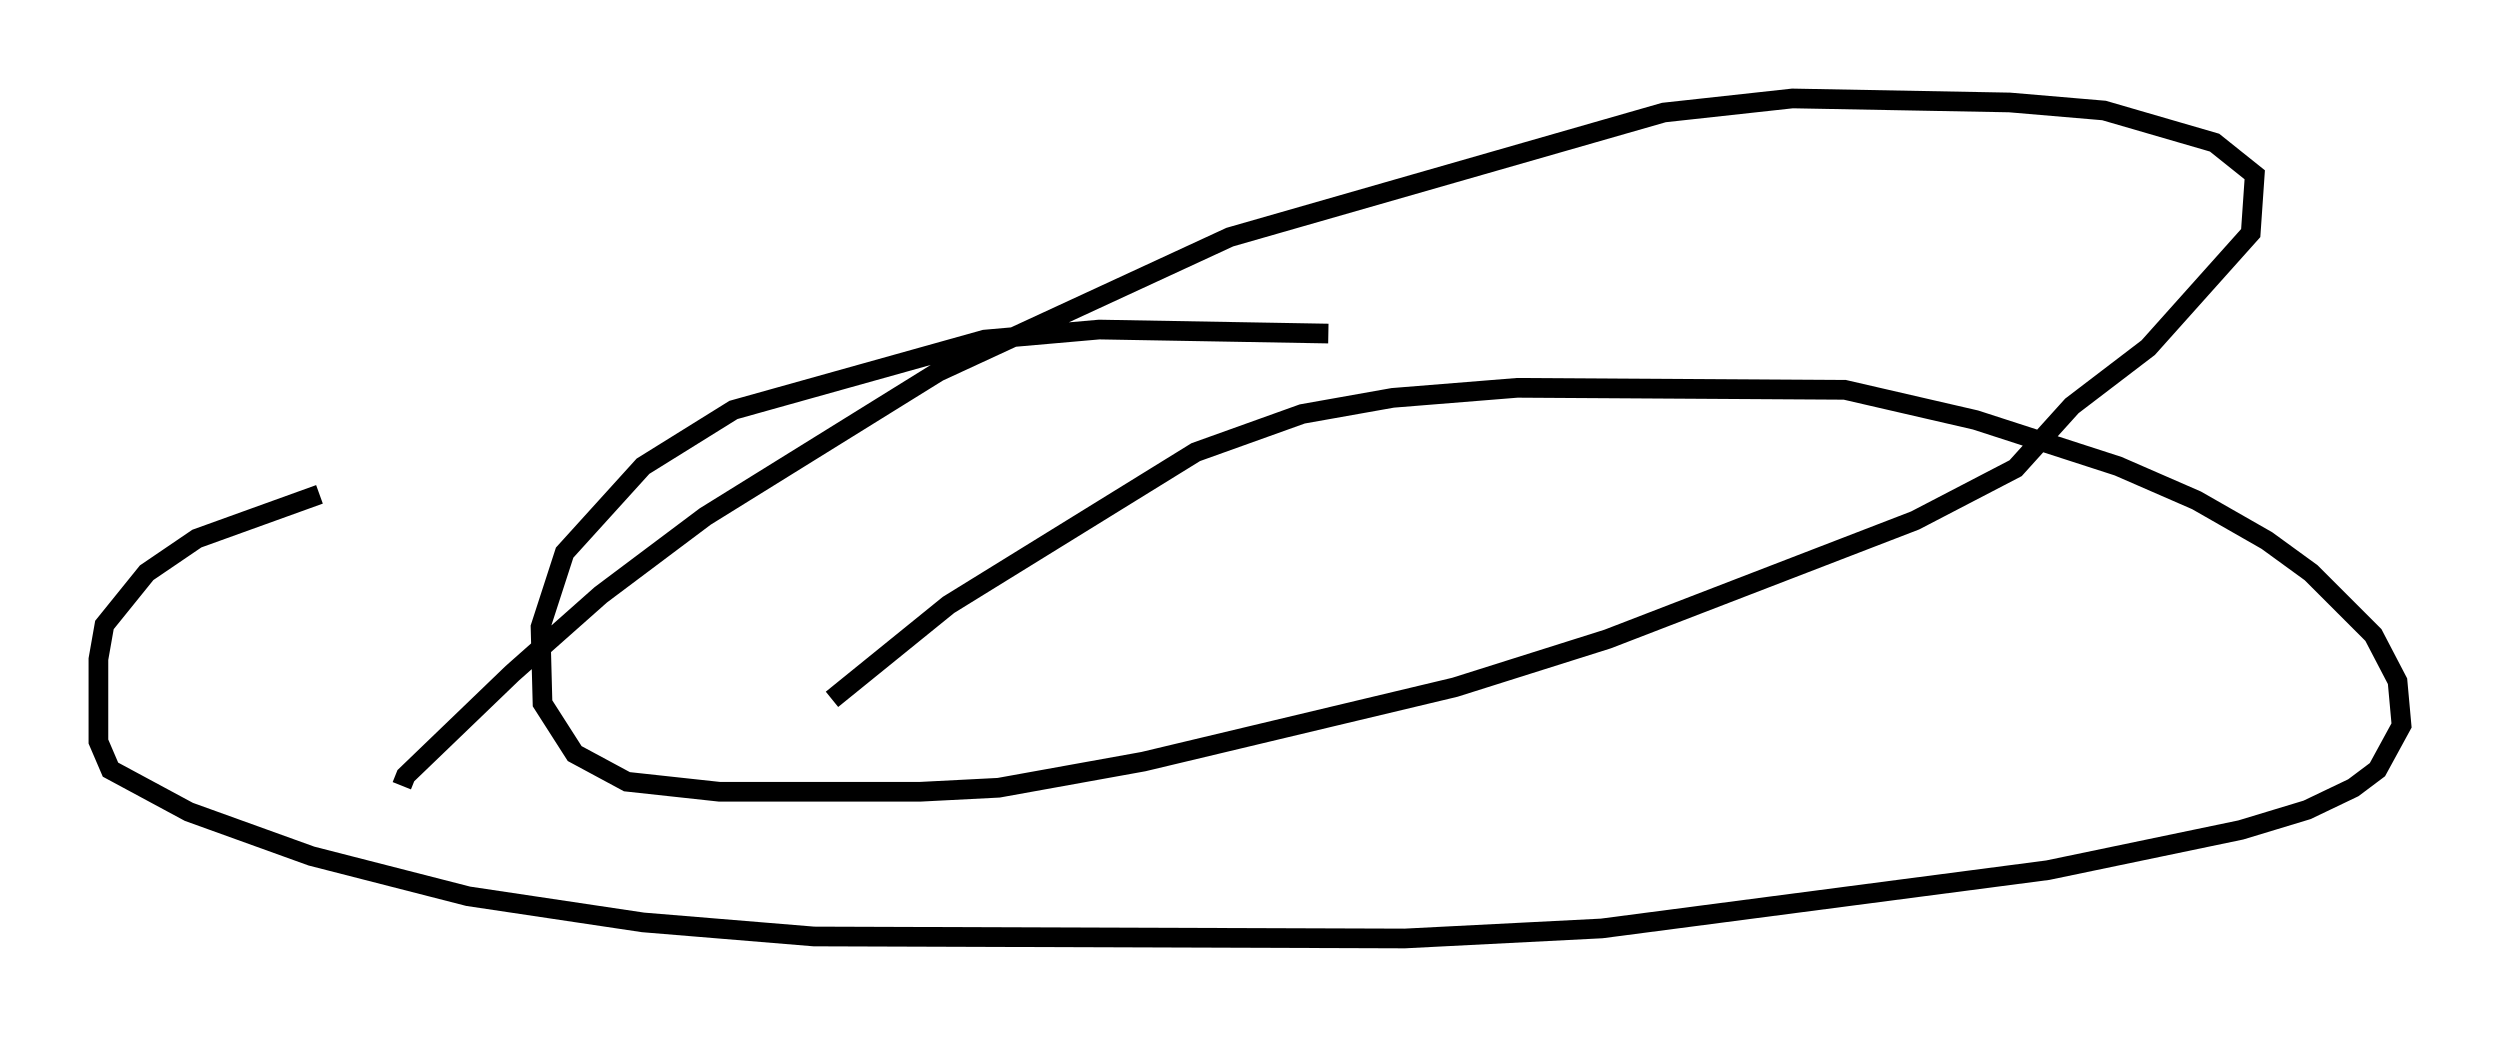 <?xml version="1.0" encoding="utf-8" ?>
<svg baseProfile="full" height="52.671" version="1.1" width="126.989" xmlns="http://www.w3.org/2000/svg" xmlns:ev="http://www.w3.org/2001/xml-events" xmlns:xlink="http://www.w3.org/1999/xlink"><defs /><rect fill="white" height="52.671" width="126.989" x="0" y="0" /><path d="M42.261, 40.321 m0.0, -4.798 l5.921, -4.798 12.556, -7.758 l5.41, -1.94 4.594, -0.817 l6.329, -0.51 16.64, 0.102 l6.635, 1.531 7.248, 2.348 l3.981, 1.735 3.573, 2.042 l2.246, 1.633 3.165, 3.165 l1.225, 2.348 0.204, 2.246 l-1.225, 2.246 -1.225, 0.919 l-2.348, 1.123 -3.369, 1.021 l-9.8, 2.042 -22.663, 2.96 l-10.004, 0.51 -30.013, -0.102 l-8.677, -0.715 -8.881, -1.327 l-7.963, -2.042 -6.227, -2.246 l-3.981, -2.144 -0.613, -1.429 l0.0, -4.185 0.306, -1.735 l2.144, -2.654 2.552, -1.735 l6.227, -2.246 m51.246, -8.167 l-11.638, -0.204 -5.819, 0.51 l-12.761, 3.573 -4.594, 2.858 l-3.981, 4.39 -1.225, 3.777 l0.102, 3.879 1.633, 2.552 l2.654, 1.429 4.696, 0.51 l10.208, 0.0 3.981, -0.204 l7.35, -1.327 15.823, -3.777 l7.758, -2.45 15.619, -6.023 l5.104, -2.654 2.858, -3.165 l3.879, -2.96 5.206, -5.819 l0.204, -2.96 -2.042, -1.633 l-5.615, -1.633 -4.798, -0.408 l-11.025, -0.204 -6.533, 0.715 l-22.05, 6.329 -14.802, 6.84 l-11.842, 7.35 -5.308, 3.981 l-4.492, 3.981 -5.41, 5.206 l-0.204, 0.51 " fill="none" stroke="black" stroke-width="1" /></svg>